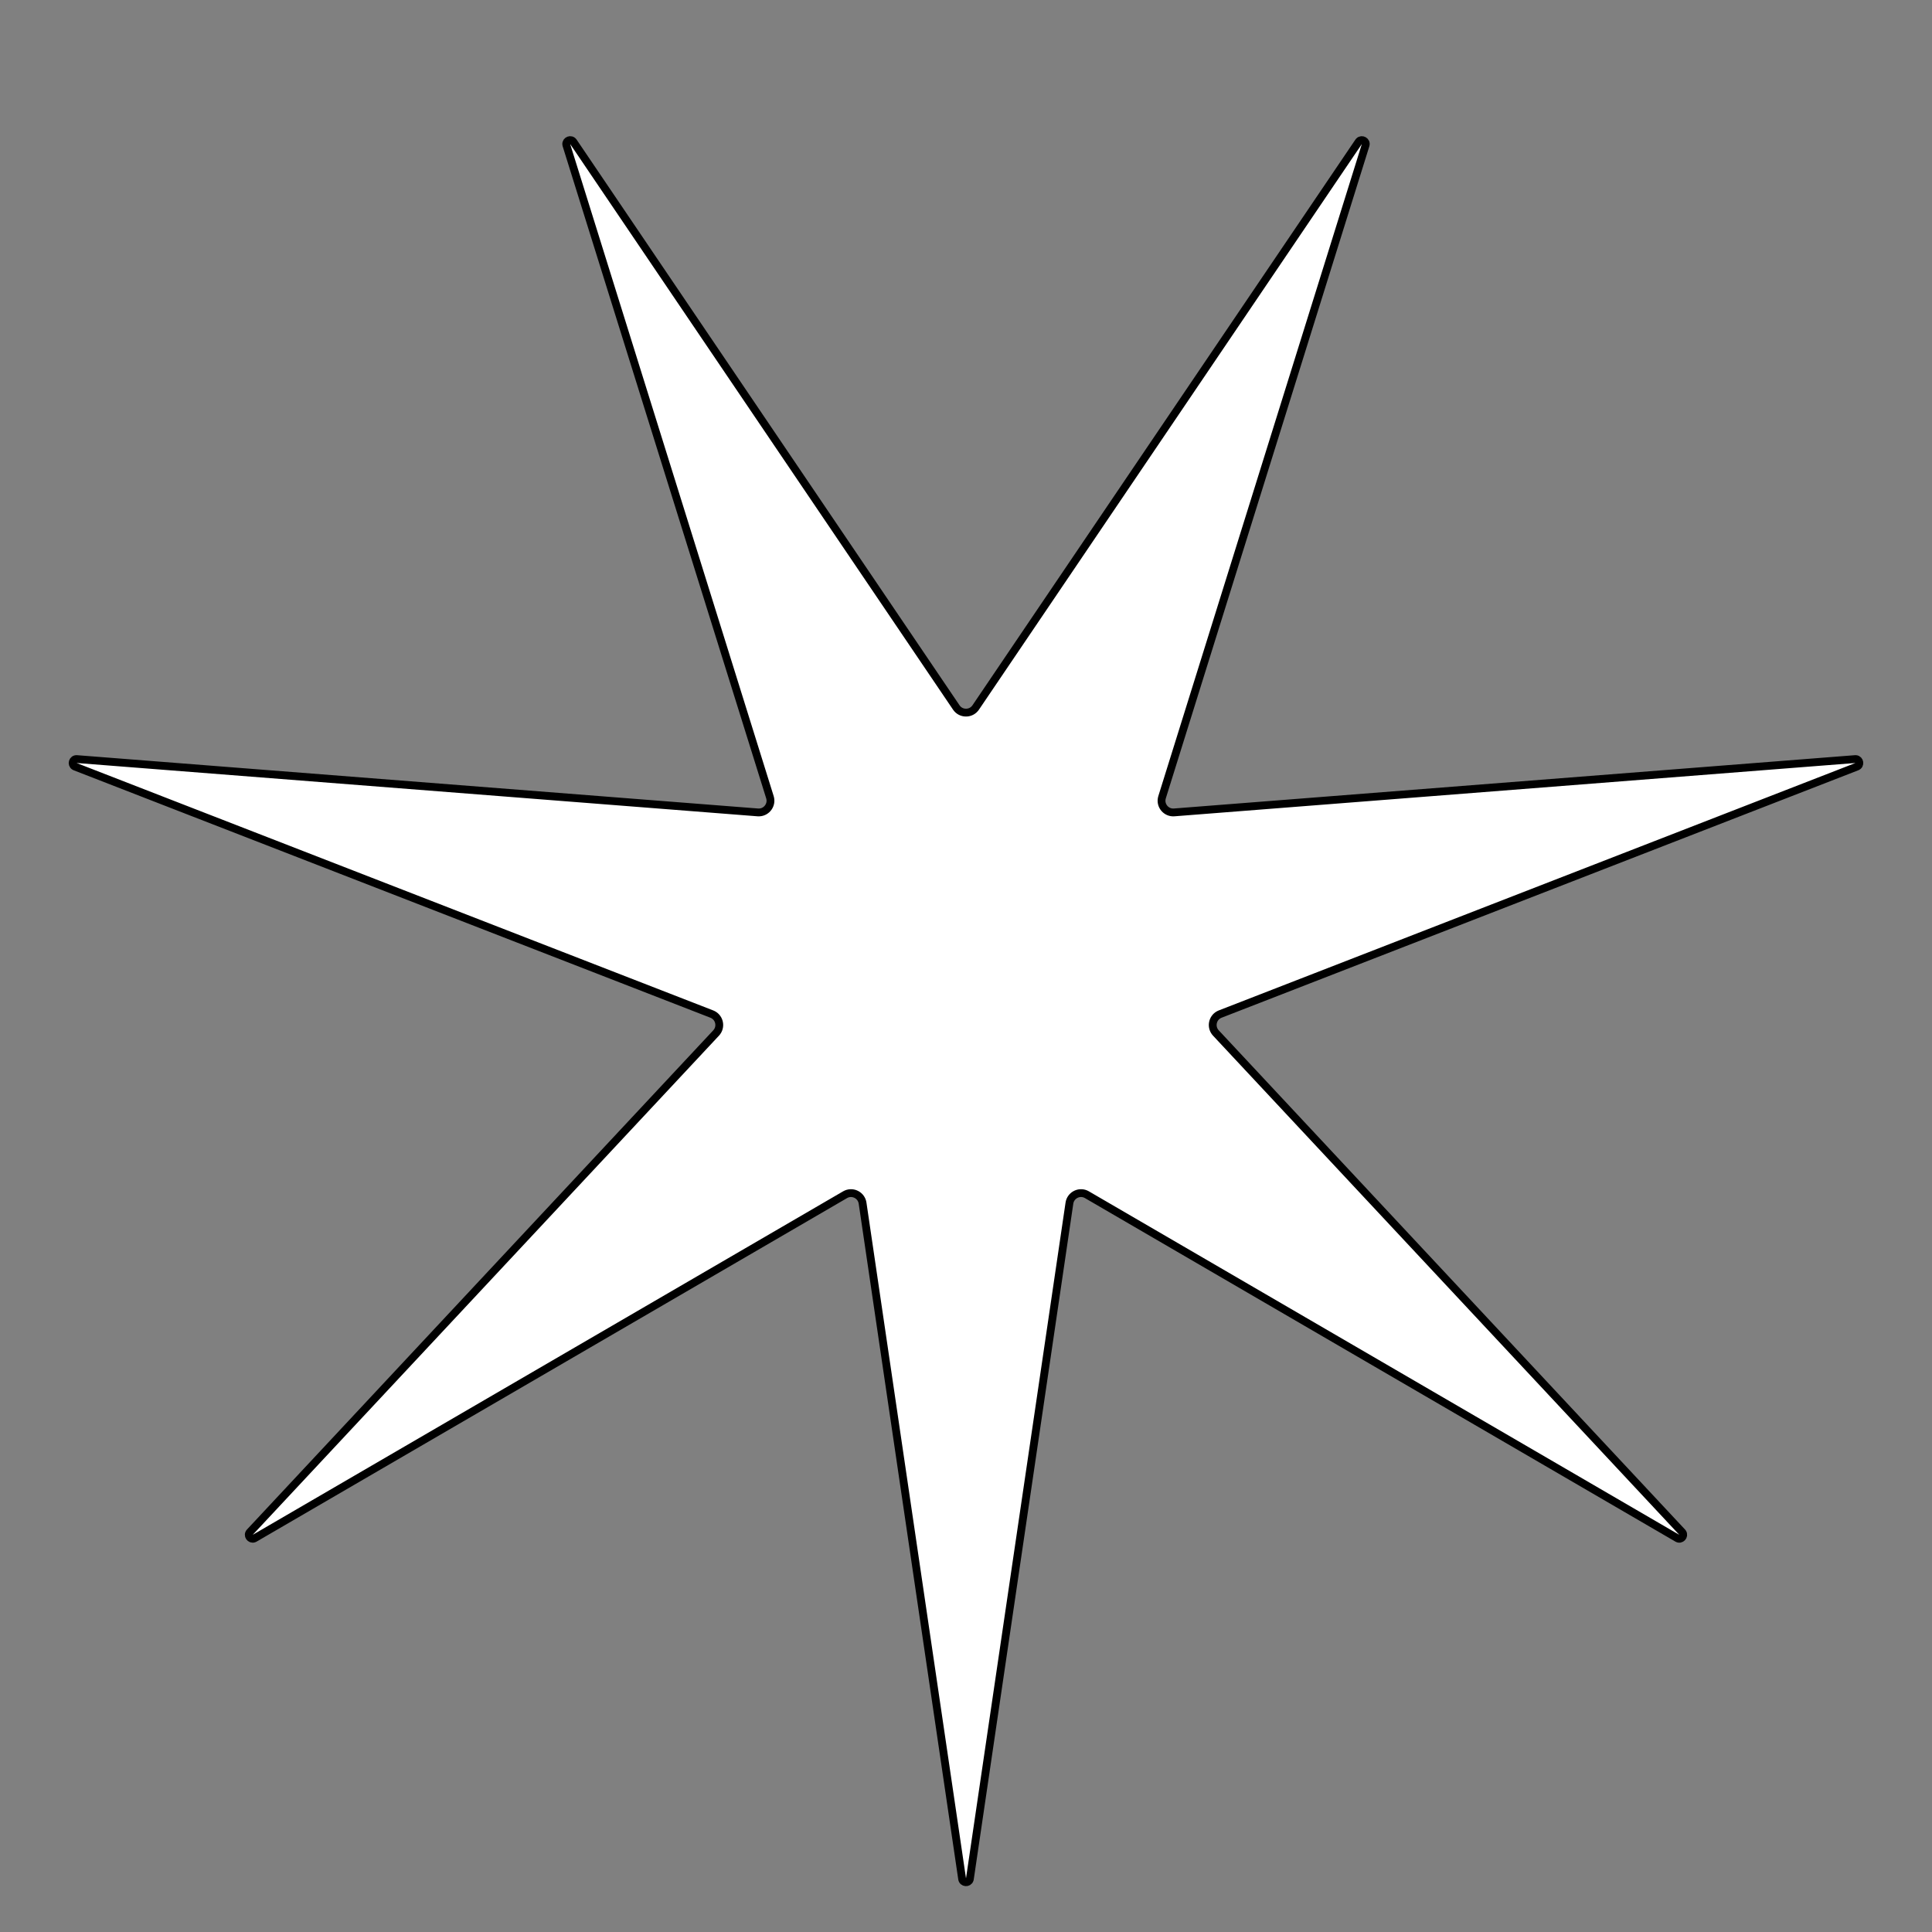 <svg width="247" height="247" viewBox="0 0 247 247" fill="none" xmlns="http://www.w3.org/2000/svg">
<rect x="0" y="0" width="247" height="247" fill="#808080" stroke="none"/>
<path d="M123.005 240.212C123.084 240.746 123.811 240.779 123.971 240.312L123.995 240.212L136.722 153.818C136.867 152.834 137.902 152.279 138.786 152.653L138.96 152.741L214.44 196.655C214.907 196.927 215.386 196.379 215.12 195.963L215.058 195.882L155.448 132.066C154.769 131.339 154.979 130.184 155.823 129.726L156.001 129.644L237.396 98.012C237.899 97.816 237.769 97.1 237.278 97.048L237.176 97.047L150.116 103.863C149.124 103.941 148.354 103.056 148.521 102.11L148.567 101.921L174.585 18.561C174.746 18.047 174.105 17.701 173.759 18.052L173.693 18.132L124.742 90.447C124.184 91.271 123.011 91.323 122.377 90.602L122.258 90.447L73.307 18.132C73.004 17.685 72.334 17.97 72.394 18.461L72.415 18.561L98.433 101.921C98.729 102.87 98.038 103.819 97.079 103.866L96.884 103.863L9.824 97.047C9.286 97.005 9.092 97.706 9.513 97.966L9.604 98.012L90.999 129.644C91.926 130.004 92.237 131.136 91.676 131.915L91.552 132.066L31.942 195.882C31.574 196.276 32.002 196.866 32.467 196.699L32.56 196.655L108.04 152.741C108.9 152.241 109.978 152.703 110.237 153.628L110.278 153.818L123.005 240.212Z" fill="white" stroke="black"/>
</svg>
